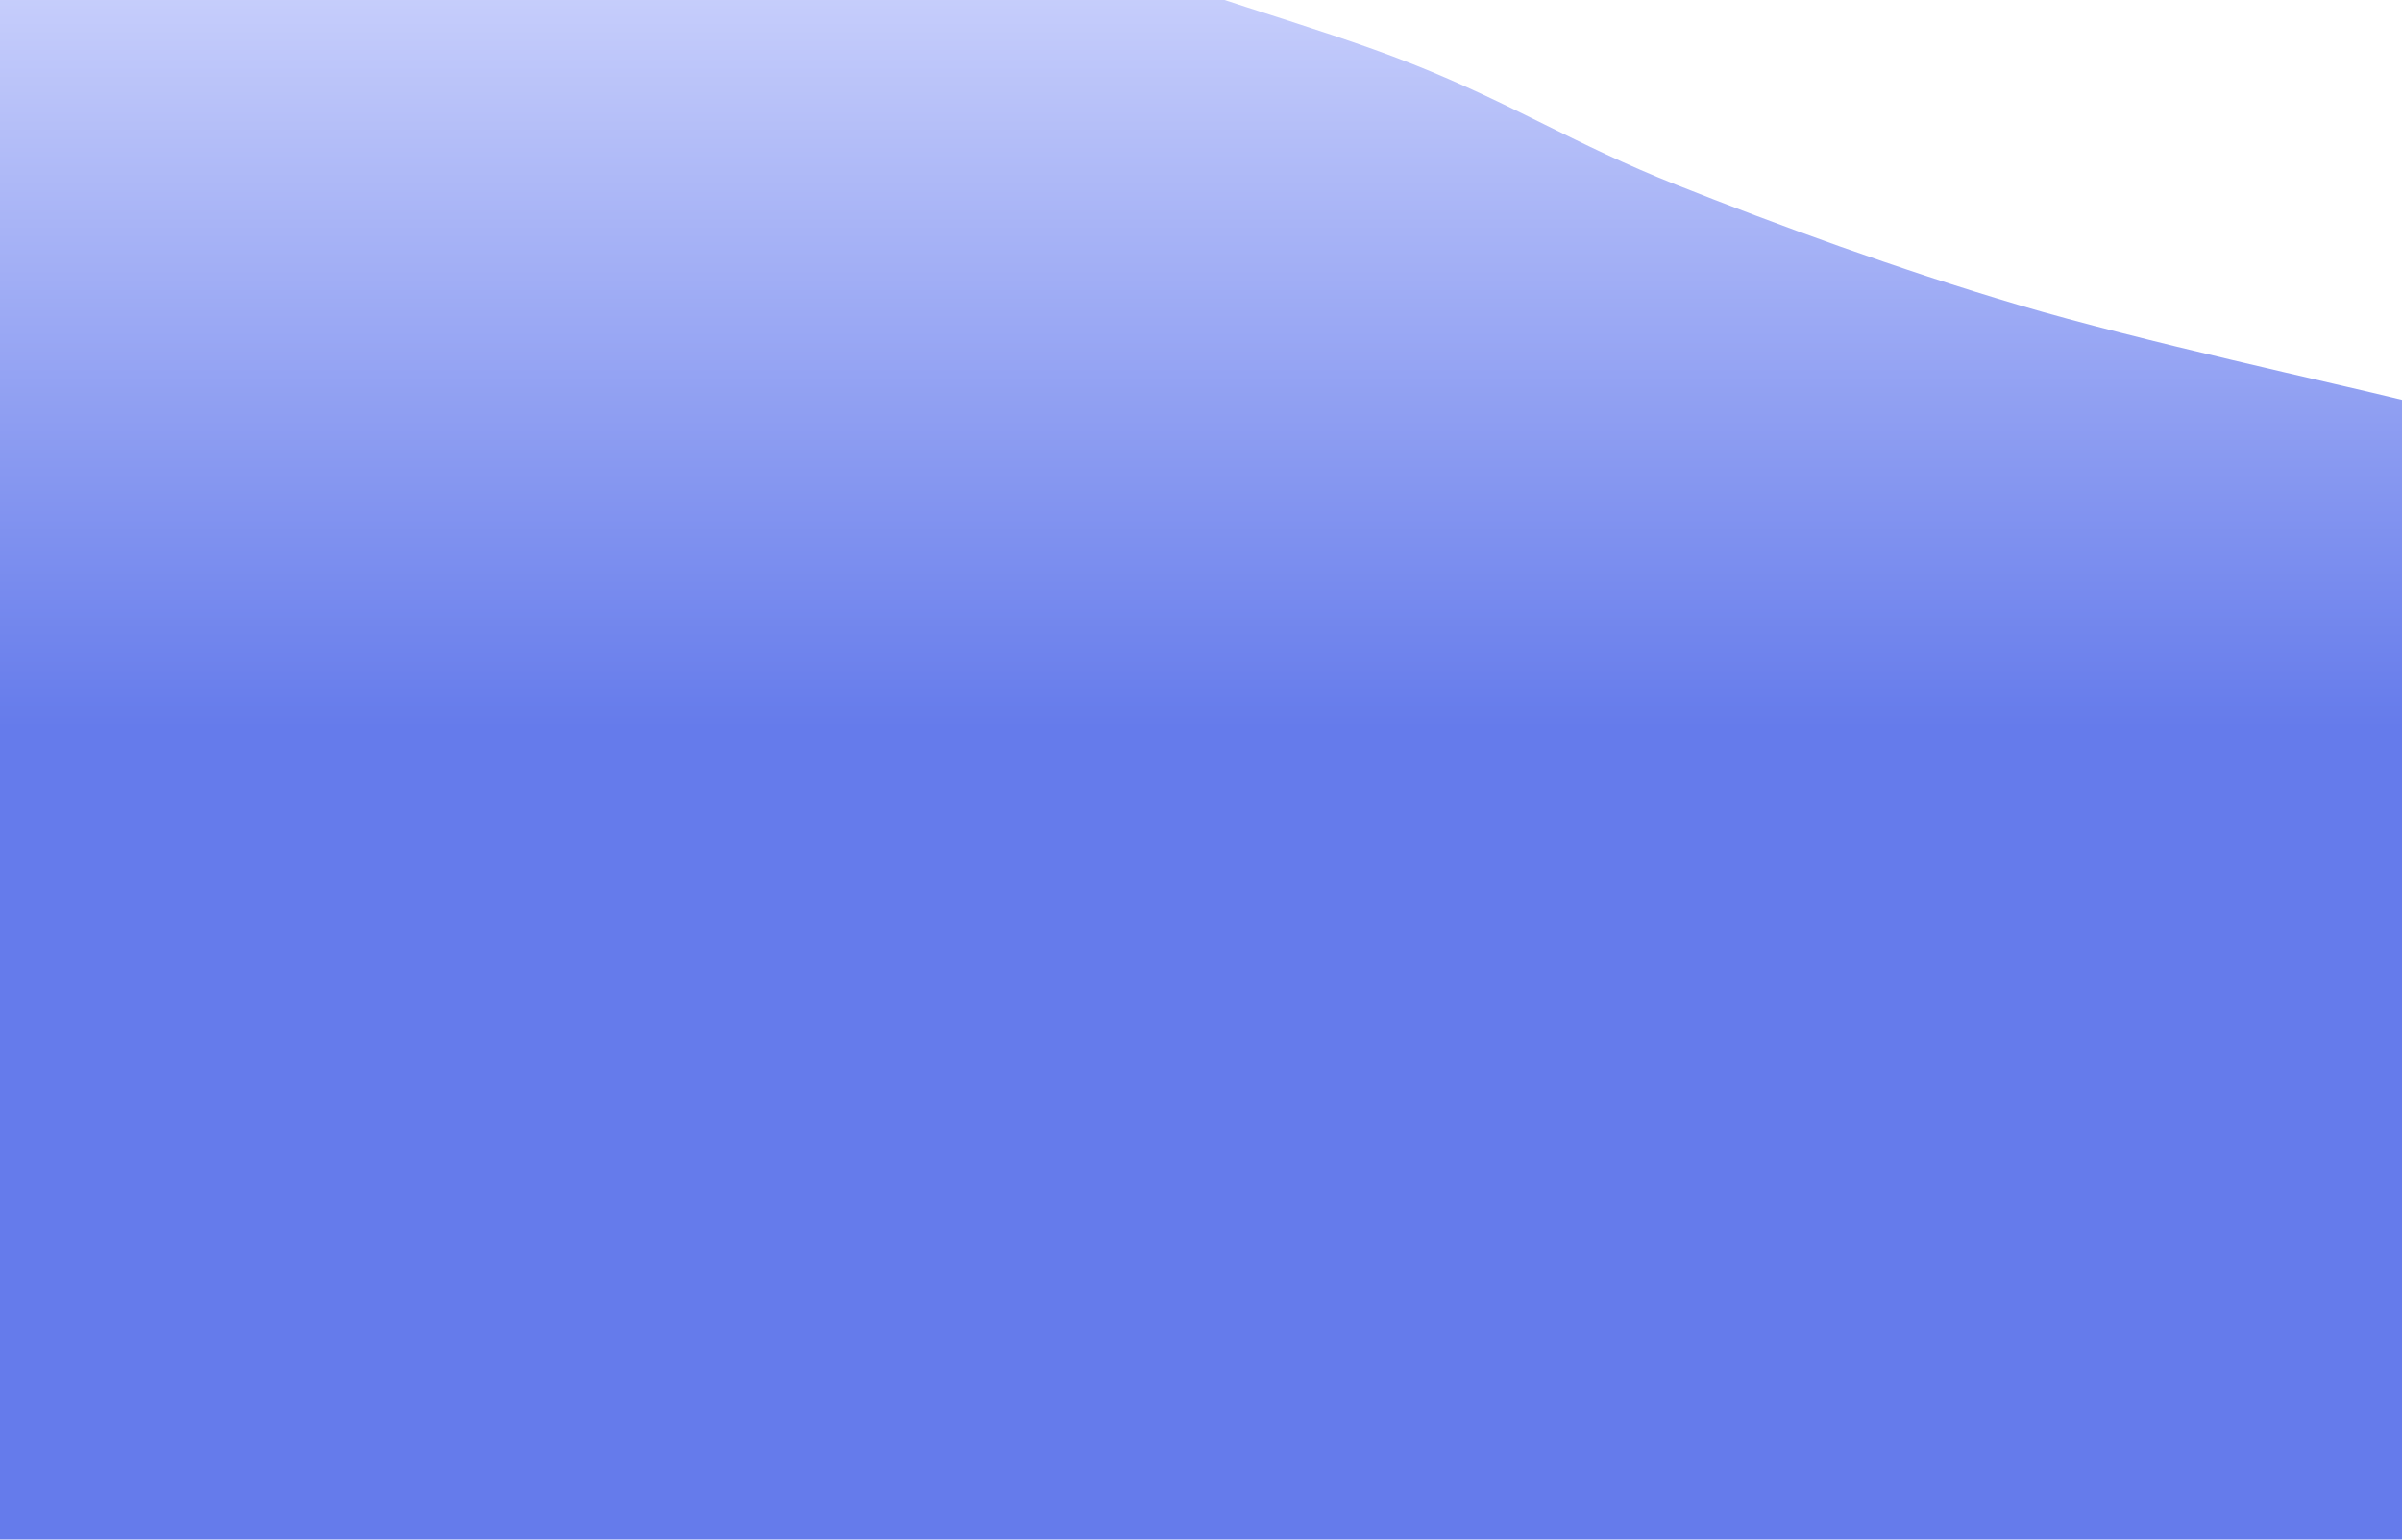<svg width="1602" height="1027" viewBox="0 0 1602 1027" fill="none" xmlns="http://www.w3.org/2000/svg">
<g filter="url(#filter0_n_151_1191)">
<path d="M0 -295.819C42.593 -285.279 174.821 -256.511 255.557 -232.578C336.293 -208.645 408.129 -184.712 484.414 -152.22C560.7 -119.729 636.986 -70.121 713.271 -37.63C789.557 -5.138 874.743 15.942 942.129 42.728C1009.51 69.514 1050.2 96.3 1117.59 123.085C1184.97 149.871 1265.71 179.51 1346.44 203.443C1427.18 227.376 1559.41 256.144 1602 266.684V1027H0V-295.819Z" fill="url(#paint0_linear_151_1191)"/>
</g>
<defs>
<filter id="filter0_n_151_1191" x="0" y="-295.819" width="1602" height="1322.82" filterUnits="userSpaceOnUse" color-interpolation-filters="sRGB">
<feFlood flood-opacity="0" result="BackgroundImageFix"/>
<feBlend mode="normal" in="SourceGraphic" in2="BackgroundImageFix" result="shape"/>
<feTurbulence type="fractalNoise" baseFrequency="2 2" stitchTiles="stitch" numOctaves="3" result="noise" seed="8243" />
<feColorMatrix in="noise" type="luminanceToAlpha" result="alphaNoise" />
<feComponentTransfer in="alphaNoise" result="coloredNoise1">
<feFuncA type="discrete" tableValues="1 1 1 1 1 1 1 1 1 1 1 1 1 1 1 1 1 1 1 1 1 1 1 1 1 1 1 1 1 1 1 1 1 1 1 1 1 1 1 1 1 1 1 1 1 1 1 1 1 1 1 0 0 0 0 0 0 0 0 0 0 0 0 0 0 0 0 0 0 0 0 0 0 0 0 0 0 0 0 0 0 0 0 0 0 0 0 0 0 0 0 0 0 0 0 0 0 0 0 0 "/>
</feComponentTransfer>
<feComposite operator="in" in2="shape" in="coloredNoise1" result="noise1Clipped" />
<feFlood flood-color="rgba(255, 255, 255, 0.2)" result="color1Flood" />
<feComposite operator="in" in2="noise1Clipped" in="color1Flood" result="color1" />
<feMerge result="effect1_noise_151_1191">
<feMergeNode in="shape" />
<feMergeNode in="color1" />
</feMerge>
</filter>
<linearGradient id="paint0_linear_151_1191" x1="801" y1="-295.819" x2="801" y2="1027" gradientUnits="userSpaceOnUse">
<stop offset="0.135" stop-color="#DDE1FF"/>
<stop offset="0.591" stop-color="#657BEB"/>
</linearGradient>
</defs>
</svg>
